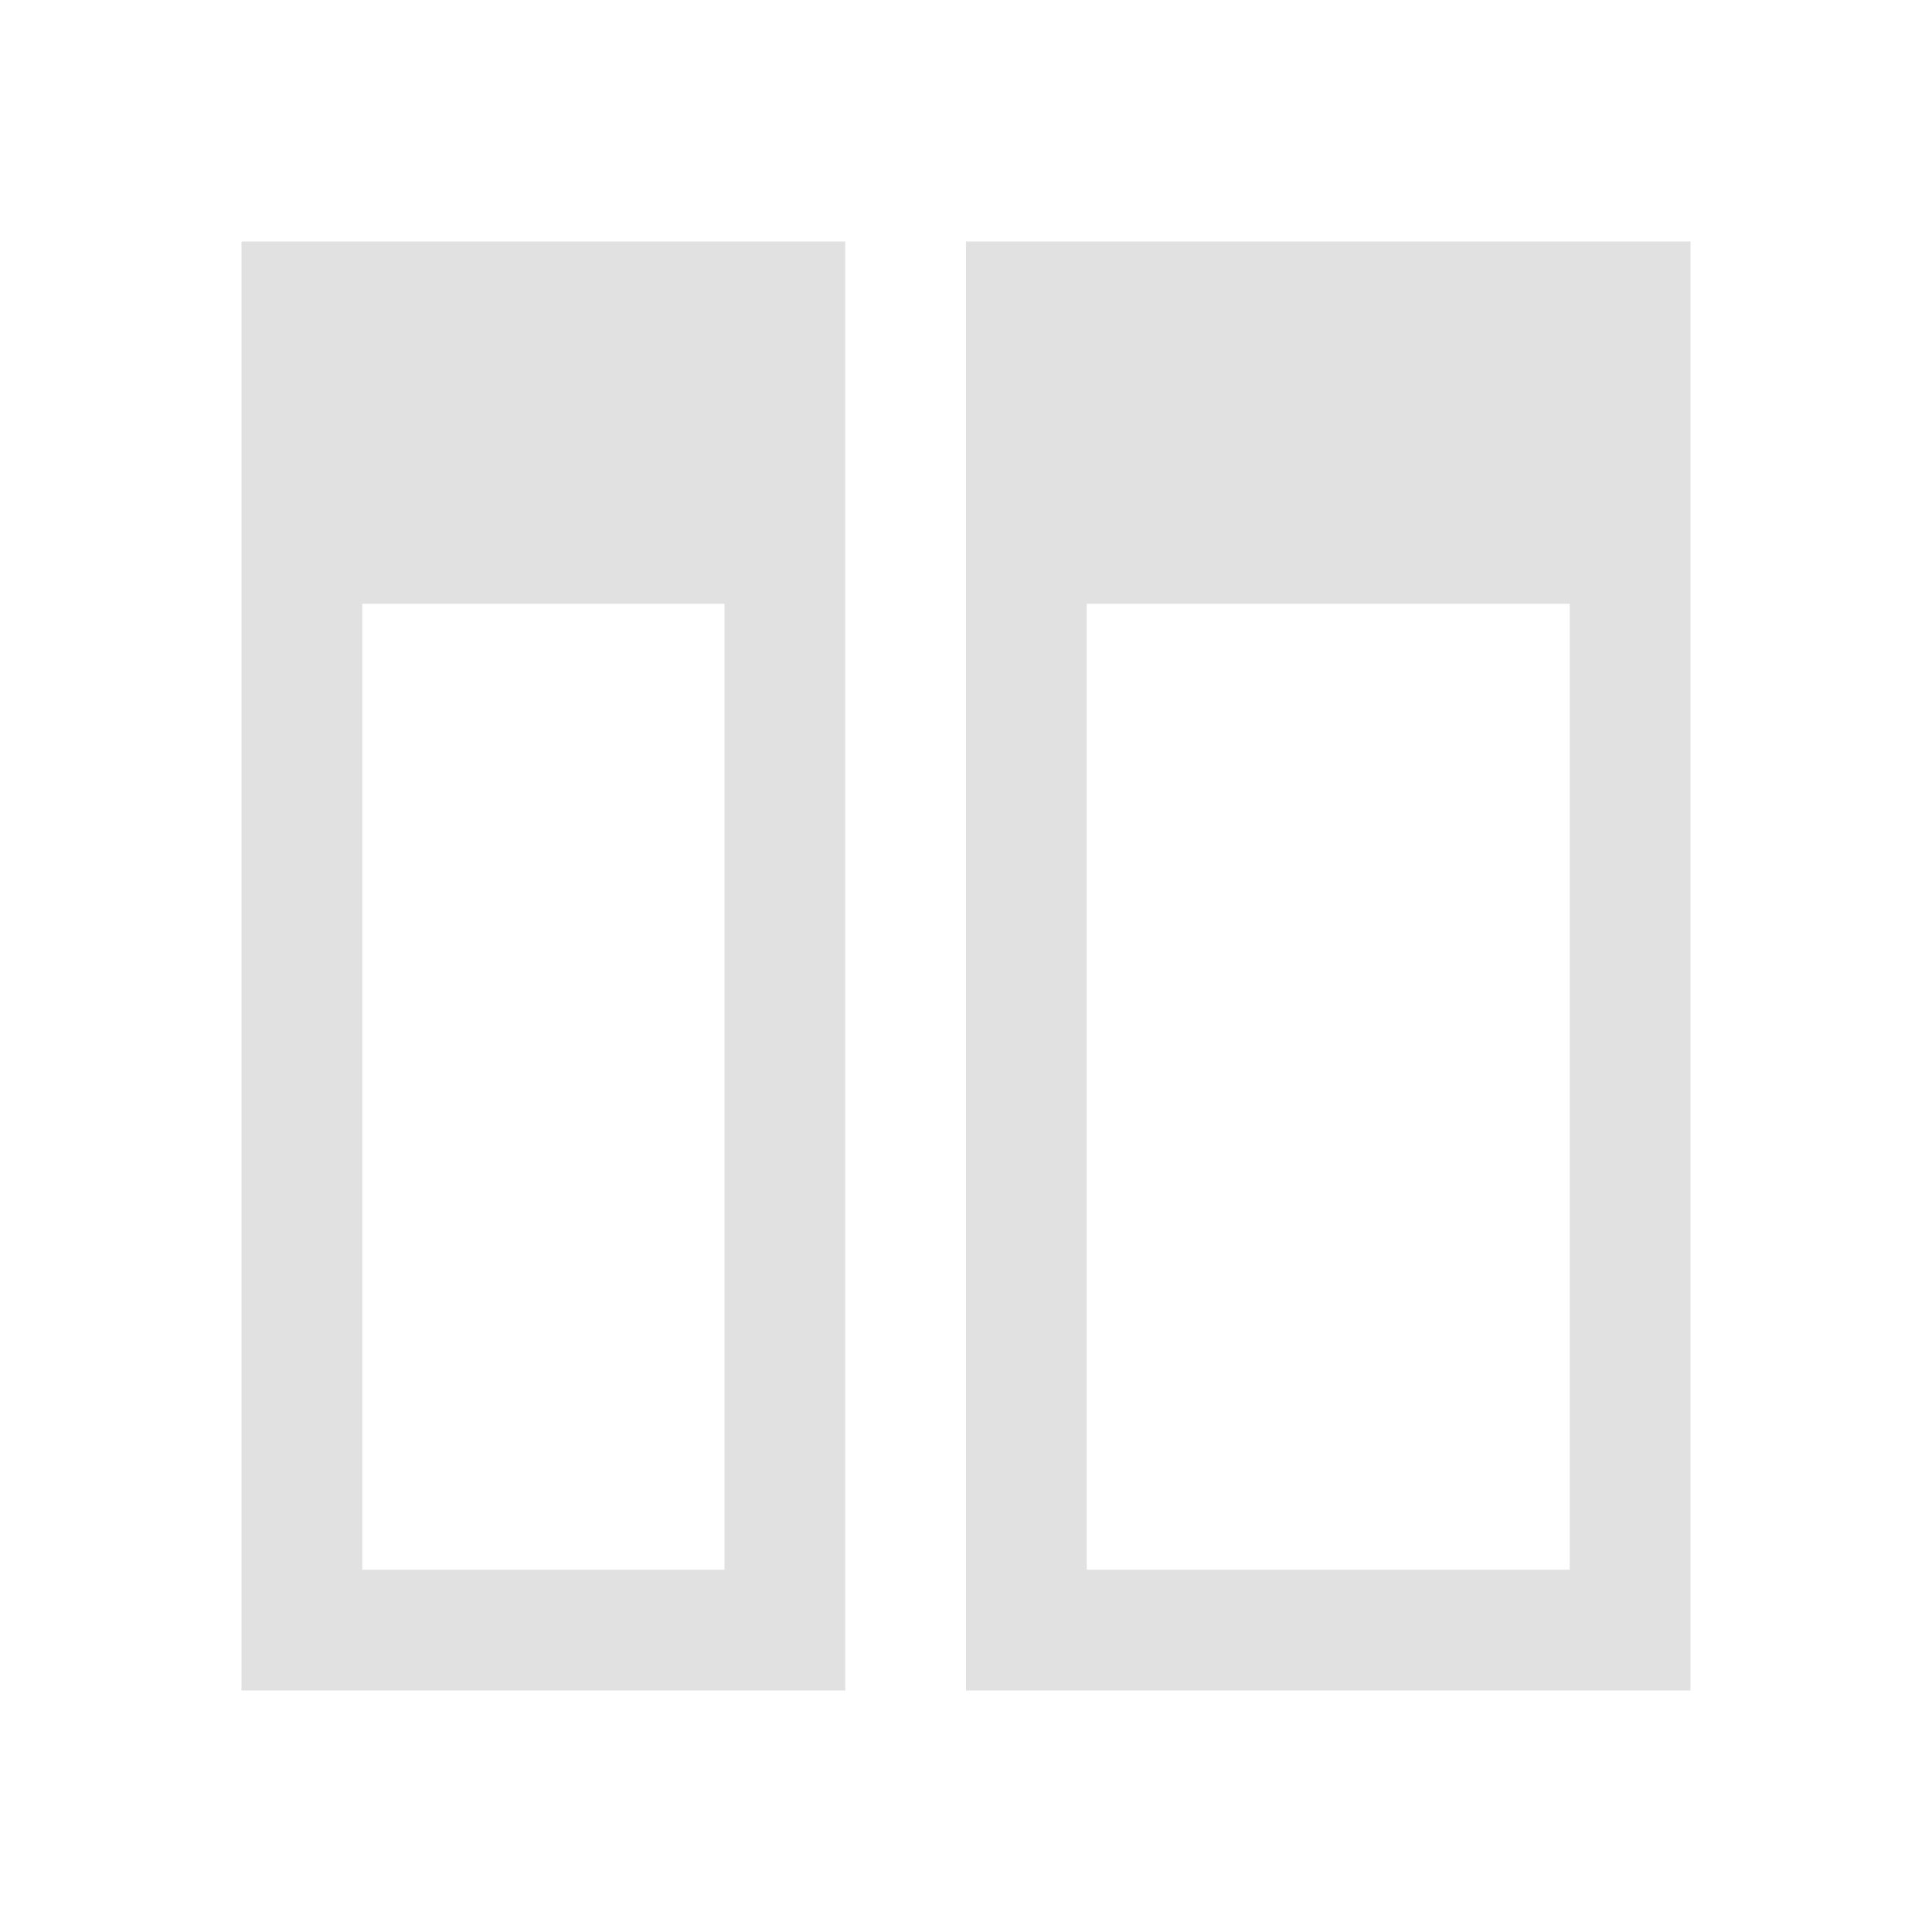 <svg xmlns="http://www.w3.org/2000/svg" viewBox="0 0 16 16">
  <defs id="defs3051">
    <style type="text/css" id="current-color-scheme">
      .ColorScheme-Text {
        color:#e1e1e1;
      }
      </style>
  </defs>
 <path style="fill:currentColor;fill-opacity:1;stroke:none" 
       d="M 2 2 L 2 14 L 7 14 L 7 2 L 2 2 z M 8 2 L 8 14 L 14 14 L 14 2 L 8 2 z M 3 5 L 6 5 L 6 13 L 3 13 L 3 5 z M 9 5 L 13 5 L 13 13 L 9 13 L 9 5 z "
     class="ColorScheme-Text"
     />
</svg>
